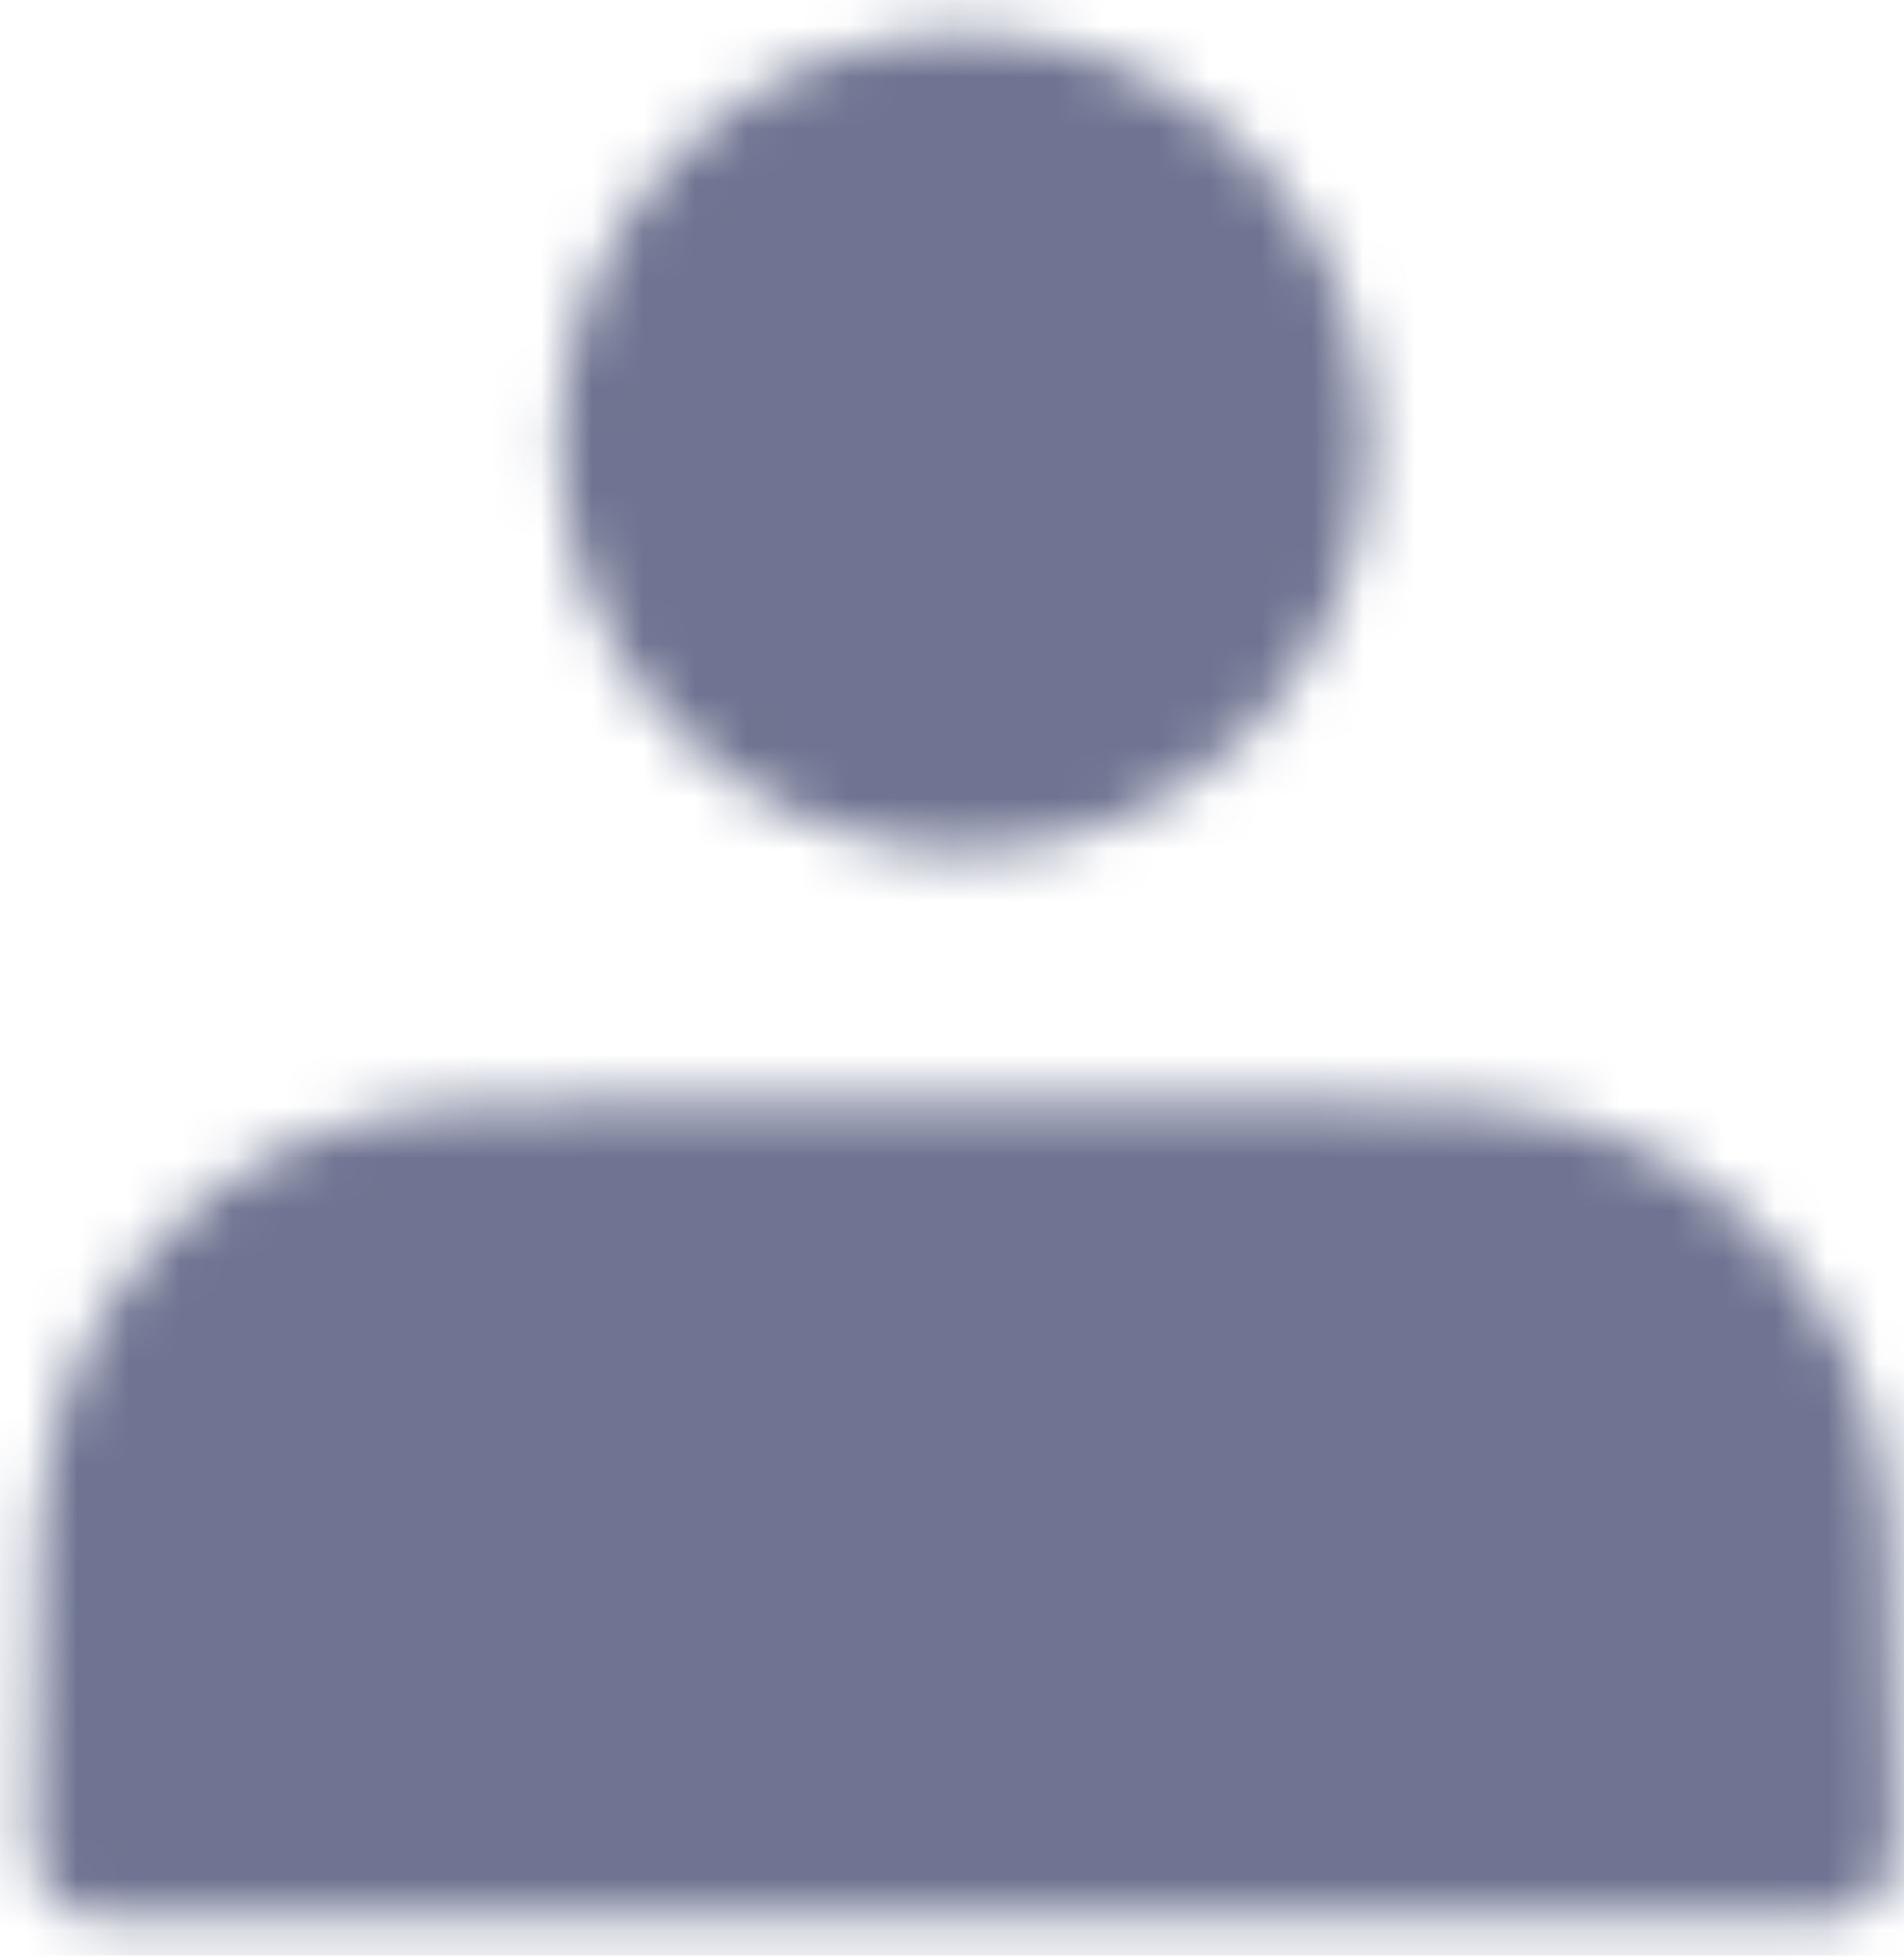 <svg width="37" height="38" viewBox="0 0 37 38" fill="none" xmlns="http://www.w3.org/2000/svg">
<g id="Mask group">
<mask id="mask0_2749_20397" style="mask-type:luminance" maskUnits="userSpaceOnUse" x="0" y="0" width="37" height="38">
<g id="Group">
<path id="Vector" d="M18.734 15.191C19.588 15.191 20.435 15.02 21.224 14.689C22.014 14.357 22.731 13.871 23.335 13.259C23.94 12.646 24.419 11.919 24.746 11.119C25.073 10.319 25.242 9.461 25.242 8.595C25.242 7.729 25.073 6.872 24.746 6.071C24.419 5.271 23.94 4.544 23.335 3.932C22.731 3.319 22.014 2.833 21.224 2.502C20.435 2.171 19.588 2 18.734 2C17.008 2 15.353 2.695 14.132 3.932C12.912 5.169 12.226 6.846 12.226 8.595C12.226 10.345 12.912 12.022 14.132 13.259C15.353 14.496 17.008 15.191 18.734 15.191ZM2 34.788V35.919H35.468V34.788C35.468 30.567 35.468 28.457 34.657 26.844C33.944 25.425 32.806 24.273 31.407 23.55C29.816 22.728 27.733 22.728 23.568 22.728H13.9C9.735 22.728 7.652 22.728 6.061 23.55C4.661 24.273 3.524 25.425 2.811 26.844C2 28.457 2 30.567 2 34.788Z" fill="white" stroke="white" stroke-width="2.708" stroke-linecap="round" stroke-linejoin="round"/>
</g>
</mask>
<g mask="url(#mask0_2749_20397)">
<path id="Vector_2" d="M-3.578 -3.653H41.046V41.572H-3.578V-3.653Z" fill="#6E7491"/>
</g>
</g>
</svg>
